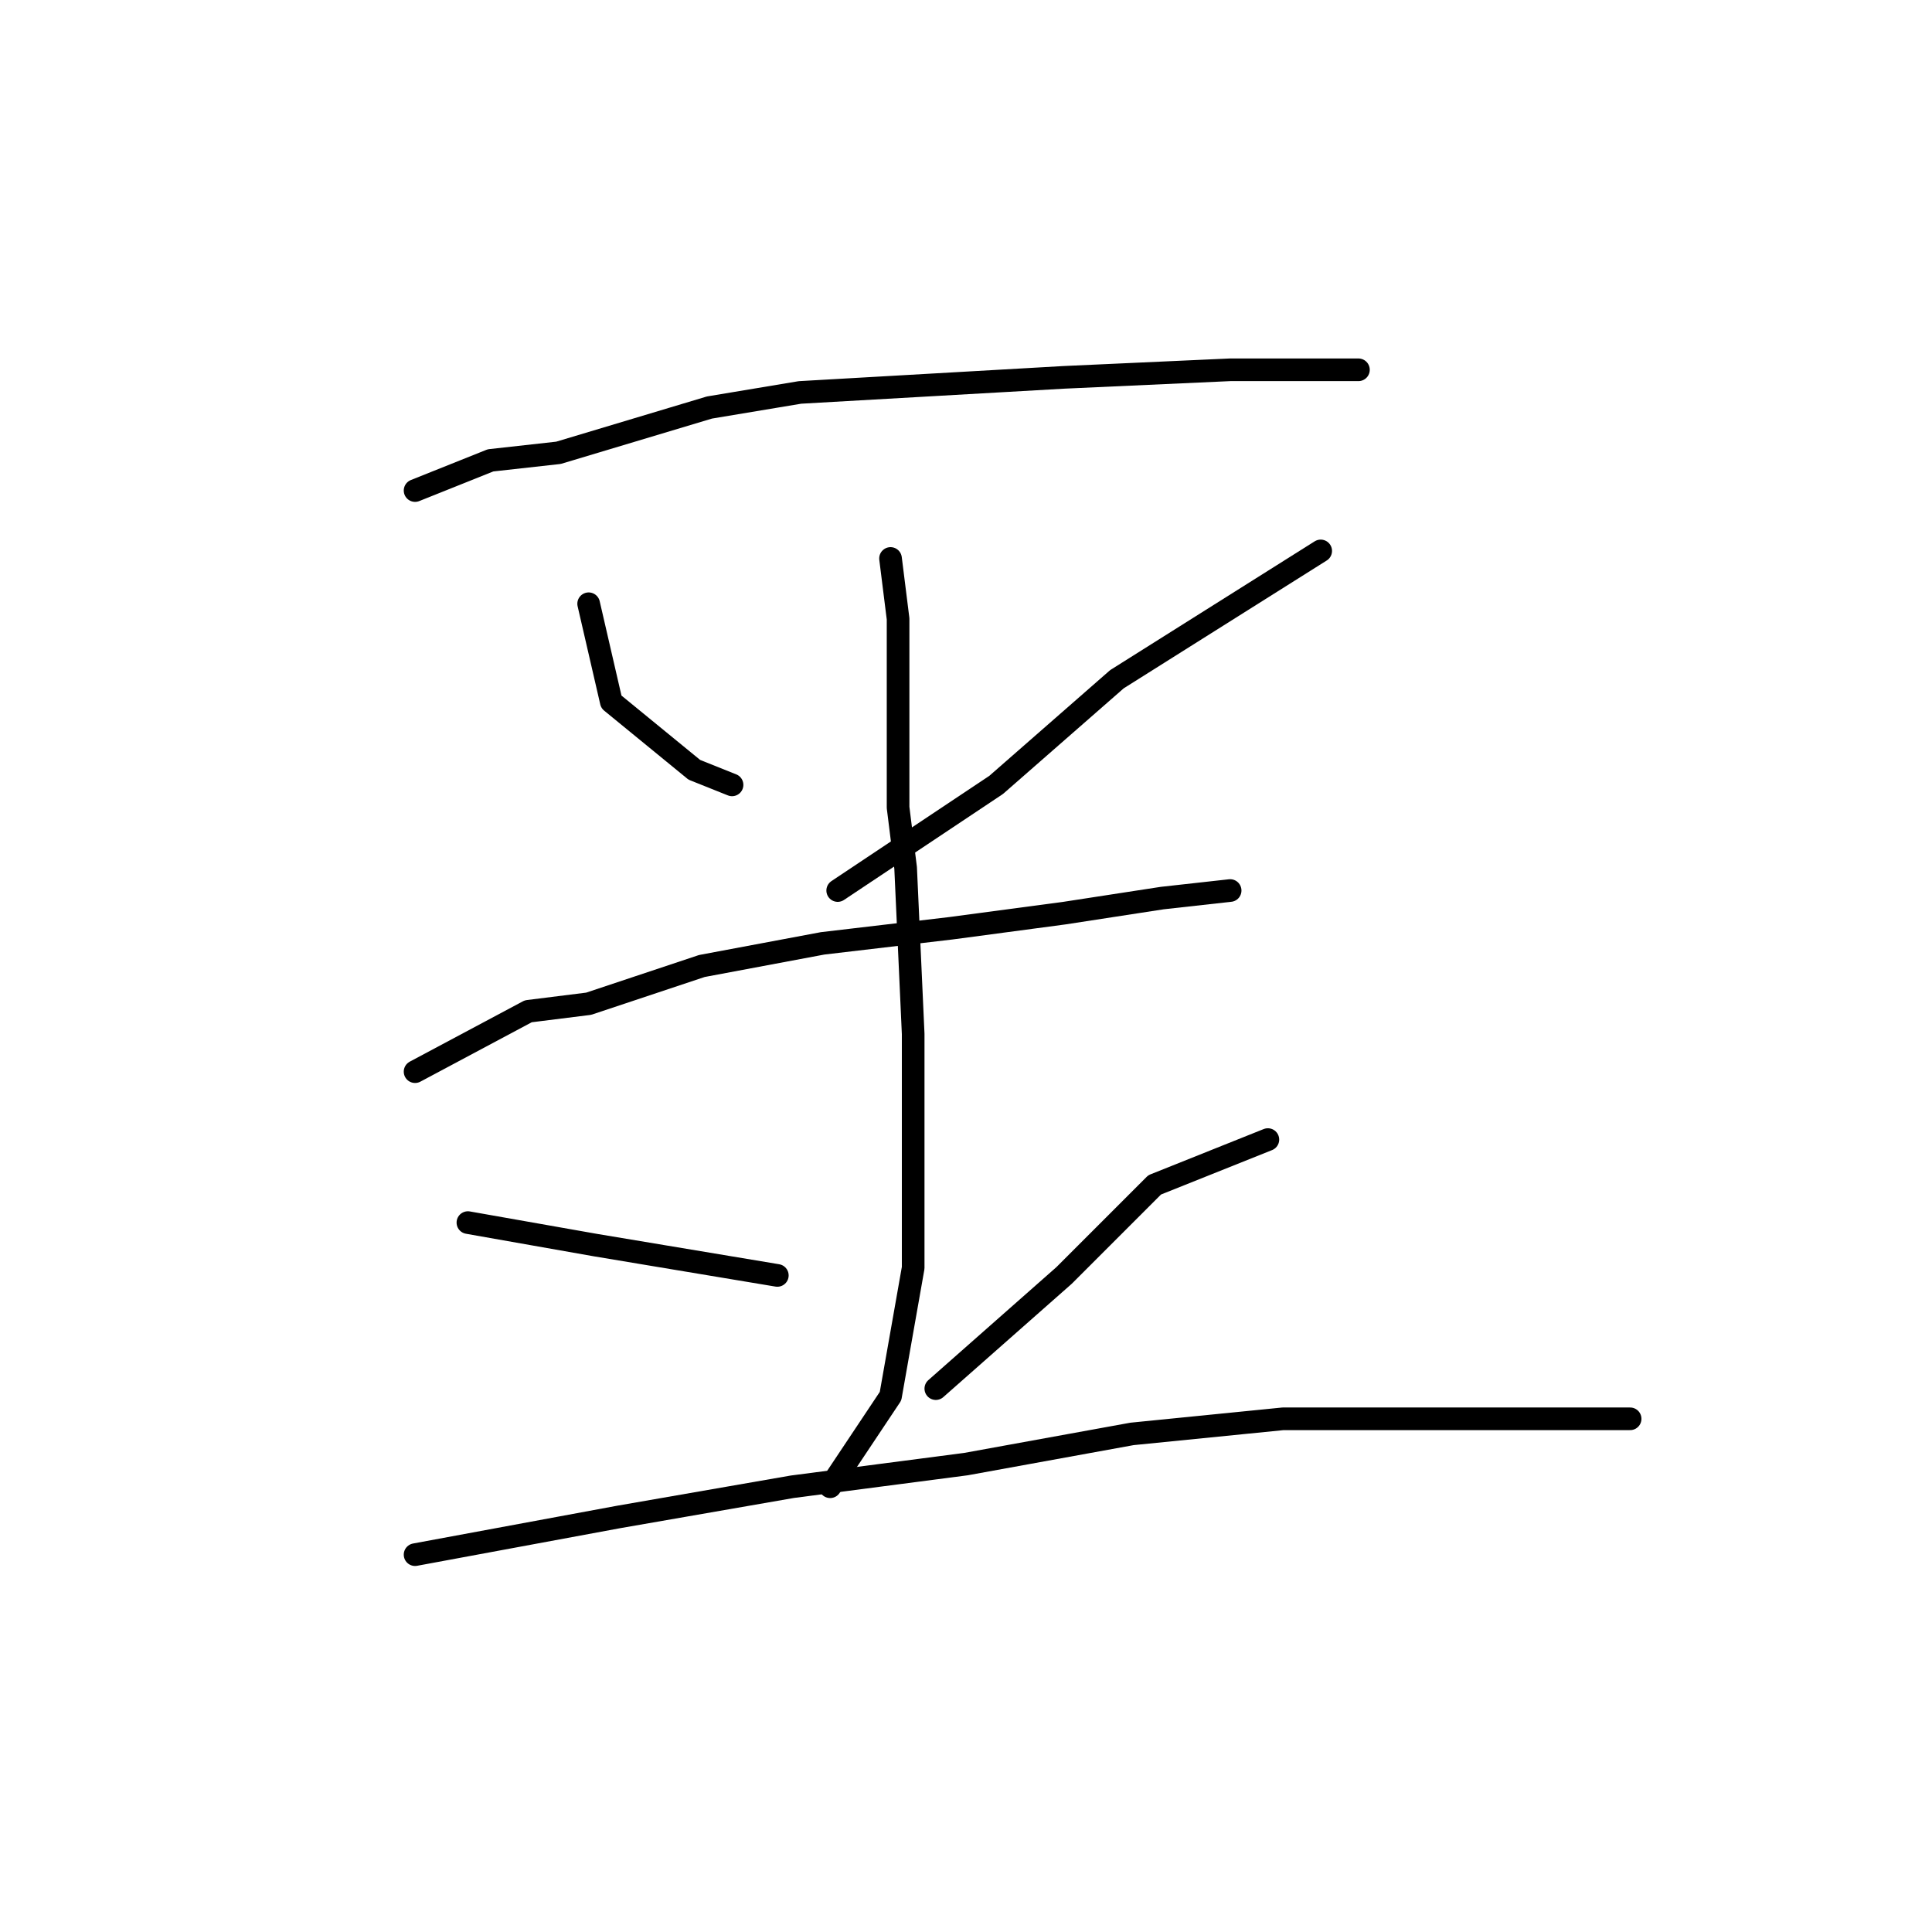 <?xml version="1.0" standalone="no"?>
    <svg width="256" height="256" xmlns="http://www.w3.org/2000/svg" version="1.1">
    <polyline stroke="black" stroke-width="3" stroke-linecap="round" fill="transparent" stroke-linejoin="round" points="55 65 65 61 74 60 94 54 106 52 141 50 163 49 176 49 180 49 180 49 " />
        <polyline stroke="black" stroke-width="3" stroke-linecap="round" fill="transparent" stroke-linejoin="round" points="78 80 81 93 92 102 97 104 97 104 " />
        <polyline stroke="black" stroke-width="3" stroke-linecap="round" fill="transparent" stroke-linejoin="round" points="175 73 148 90 132 104 111 118 111 118 " />
        <polyline stroke="black" stroke-width="3" stroke-linecap="round" fill="transparent" stroke-linejoin="round" points="55 142 70 134 78 133 93 128 109 125 126 123 141 121 154 119 163 118 163 118 " />
        <polyline stroke="black" stroke-width="3" stroke-linecap="round" fill="transparent" stroke-linejoin="round" points="118 74 119 82 119 91 119 107 120 115 121 137 121 147 121 168 118 185 110 197 110 197 " />
        <polyline stroke="black" stroke-width="3" stroke-linecap="round" fill="transparent" stroke-linejoin="round" points="62 162 79 165 85 166 103 169 103 169 " />
        <polyline stroke="black" stroke-width="3" stroke-linecap="round" fill="transparent" stroke-linejoin="round" points="168 151 153 157 141 169 124 184 124 184 " />
        <polyline stroke="black" stroke-width="3" stroke-linecap="round" fill="transparent" stroke-linejoin="round" points="55 206 82 201 105 197 128 194 150 190 170 188 189 188 209 188 216 188 216 188 " />
        </svg>